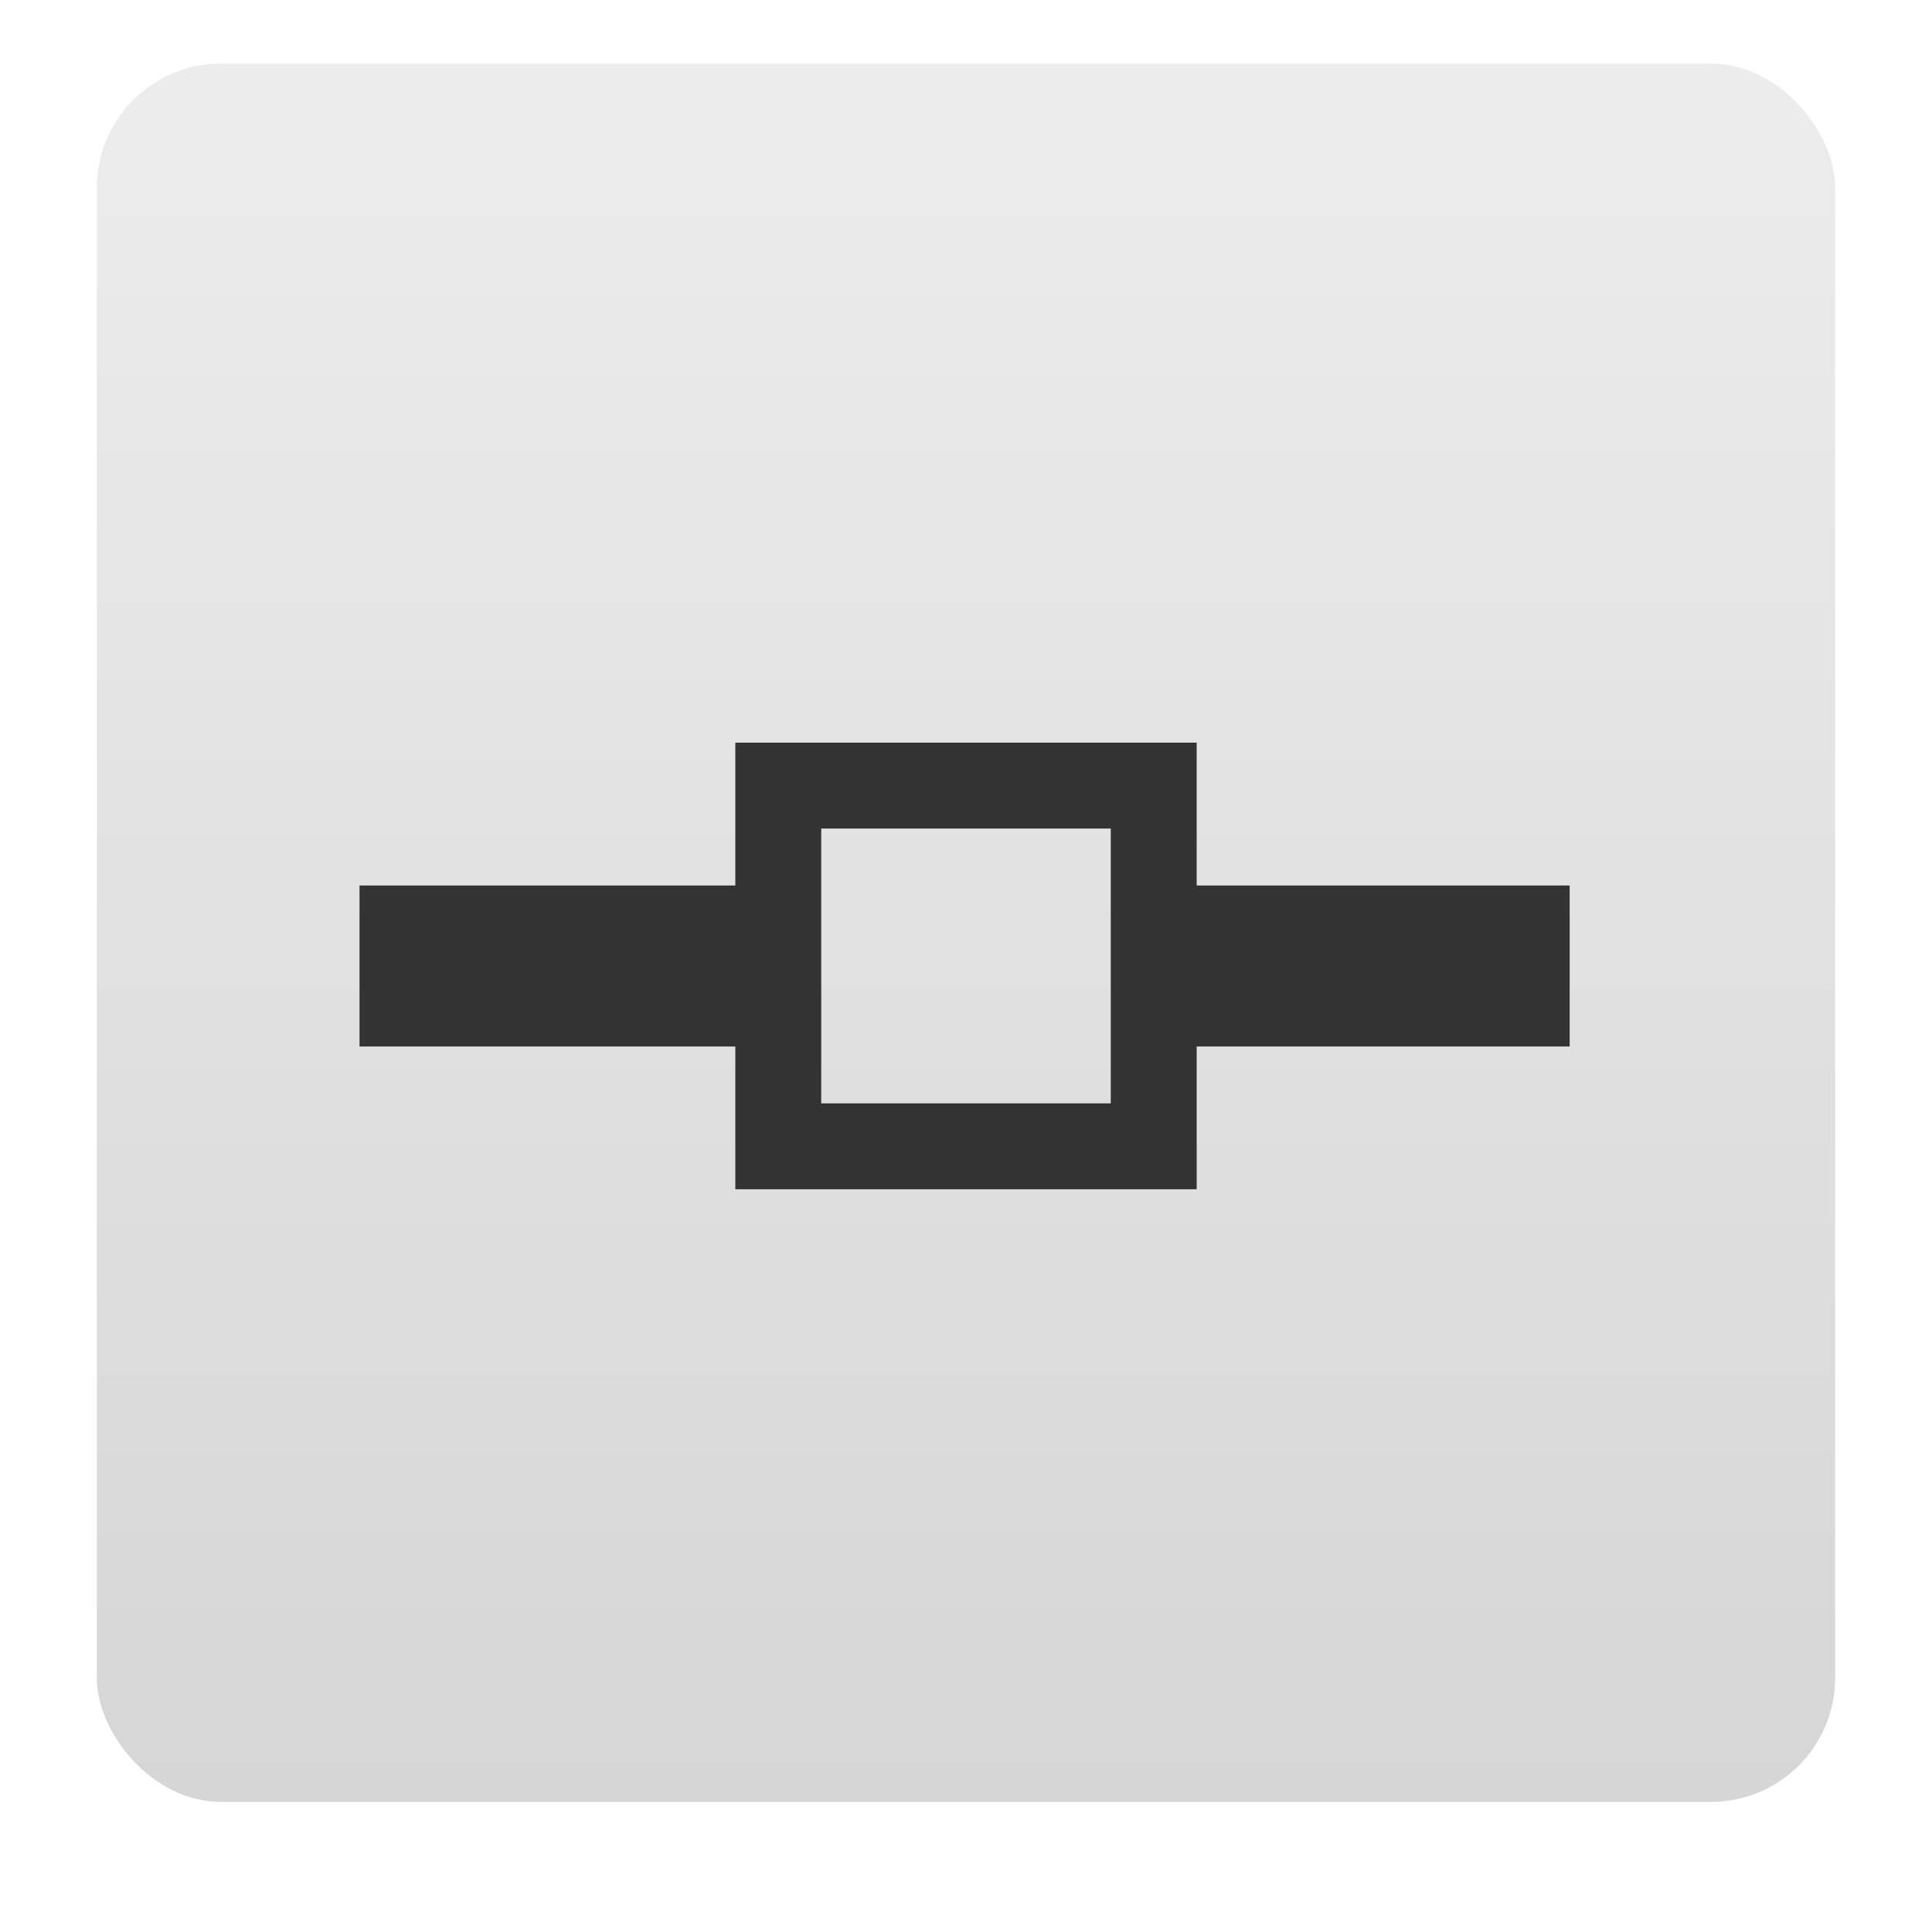 <svg width="24" version="1.0" xmlns="http://www.w3.org/2000/svg" height="24" xmlns:xlink="http://www.w3.org/1999/xlink">
<defs>
<linearGradient id="ButtonColor-6" y1="21" x1="10.32" y2="1" x2="10.32" gradientUnits="userSpaceOnUse">
<stop offset="0" style="stop-color:#c8c8c8"/>
<stop offset="1" style="stop-color:#e6e6e6"/>
</linearGradient>
<linearGradient gradientTransform="matrix(0.257,0,0,0.257,-0.339,-0.753)" xlink:href="#ButtonColor-6" id="linearGradient3023" y1="90" x1="48" y2="5.988" gradientUnits="userSpaceOnUse" x2="48"/>
</defs>
<rect width="21.594" x="1.203" y="0.79" rx="1.542" height="21.594" style="opacity:.75;fill:url(#linearGradient3023)"/>
<path style="fill:#333;fill-rule:evenodd" d="m 4.466,11 v 2 h 4.69 v -2 z m 10.377,0 v 2 h 4.656 v -2 z"/>
<rect width="4.664" x="9.668" y="9.759" rx="1.406" height="4.481" ry="0" style="fill:none;stroke:#333;stroke-width:1.067"/>
</svg>
